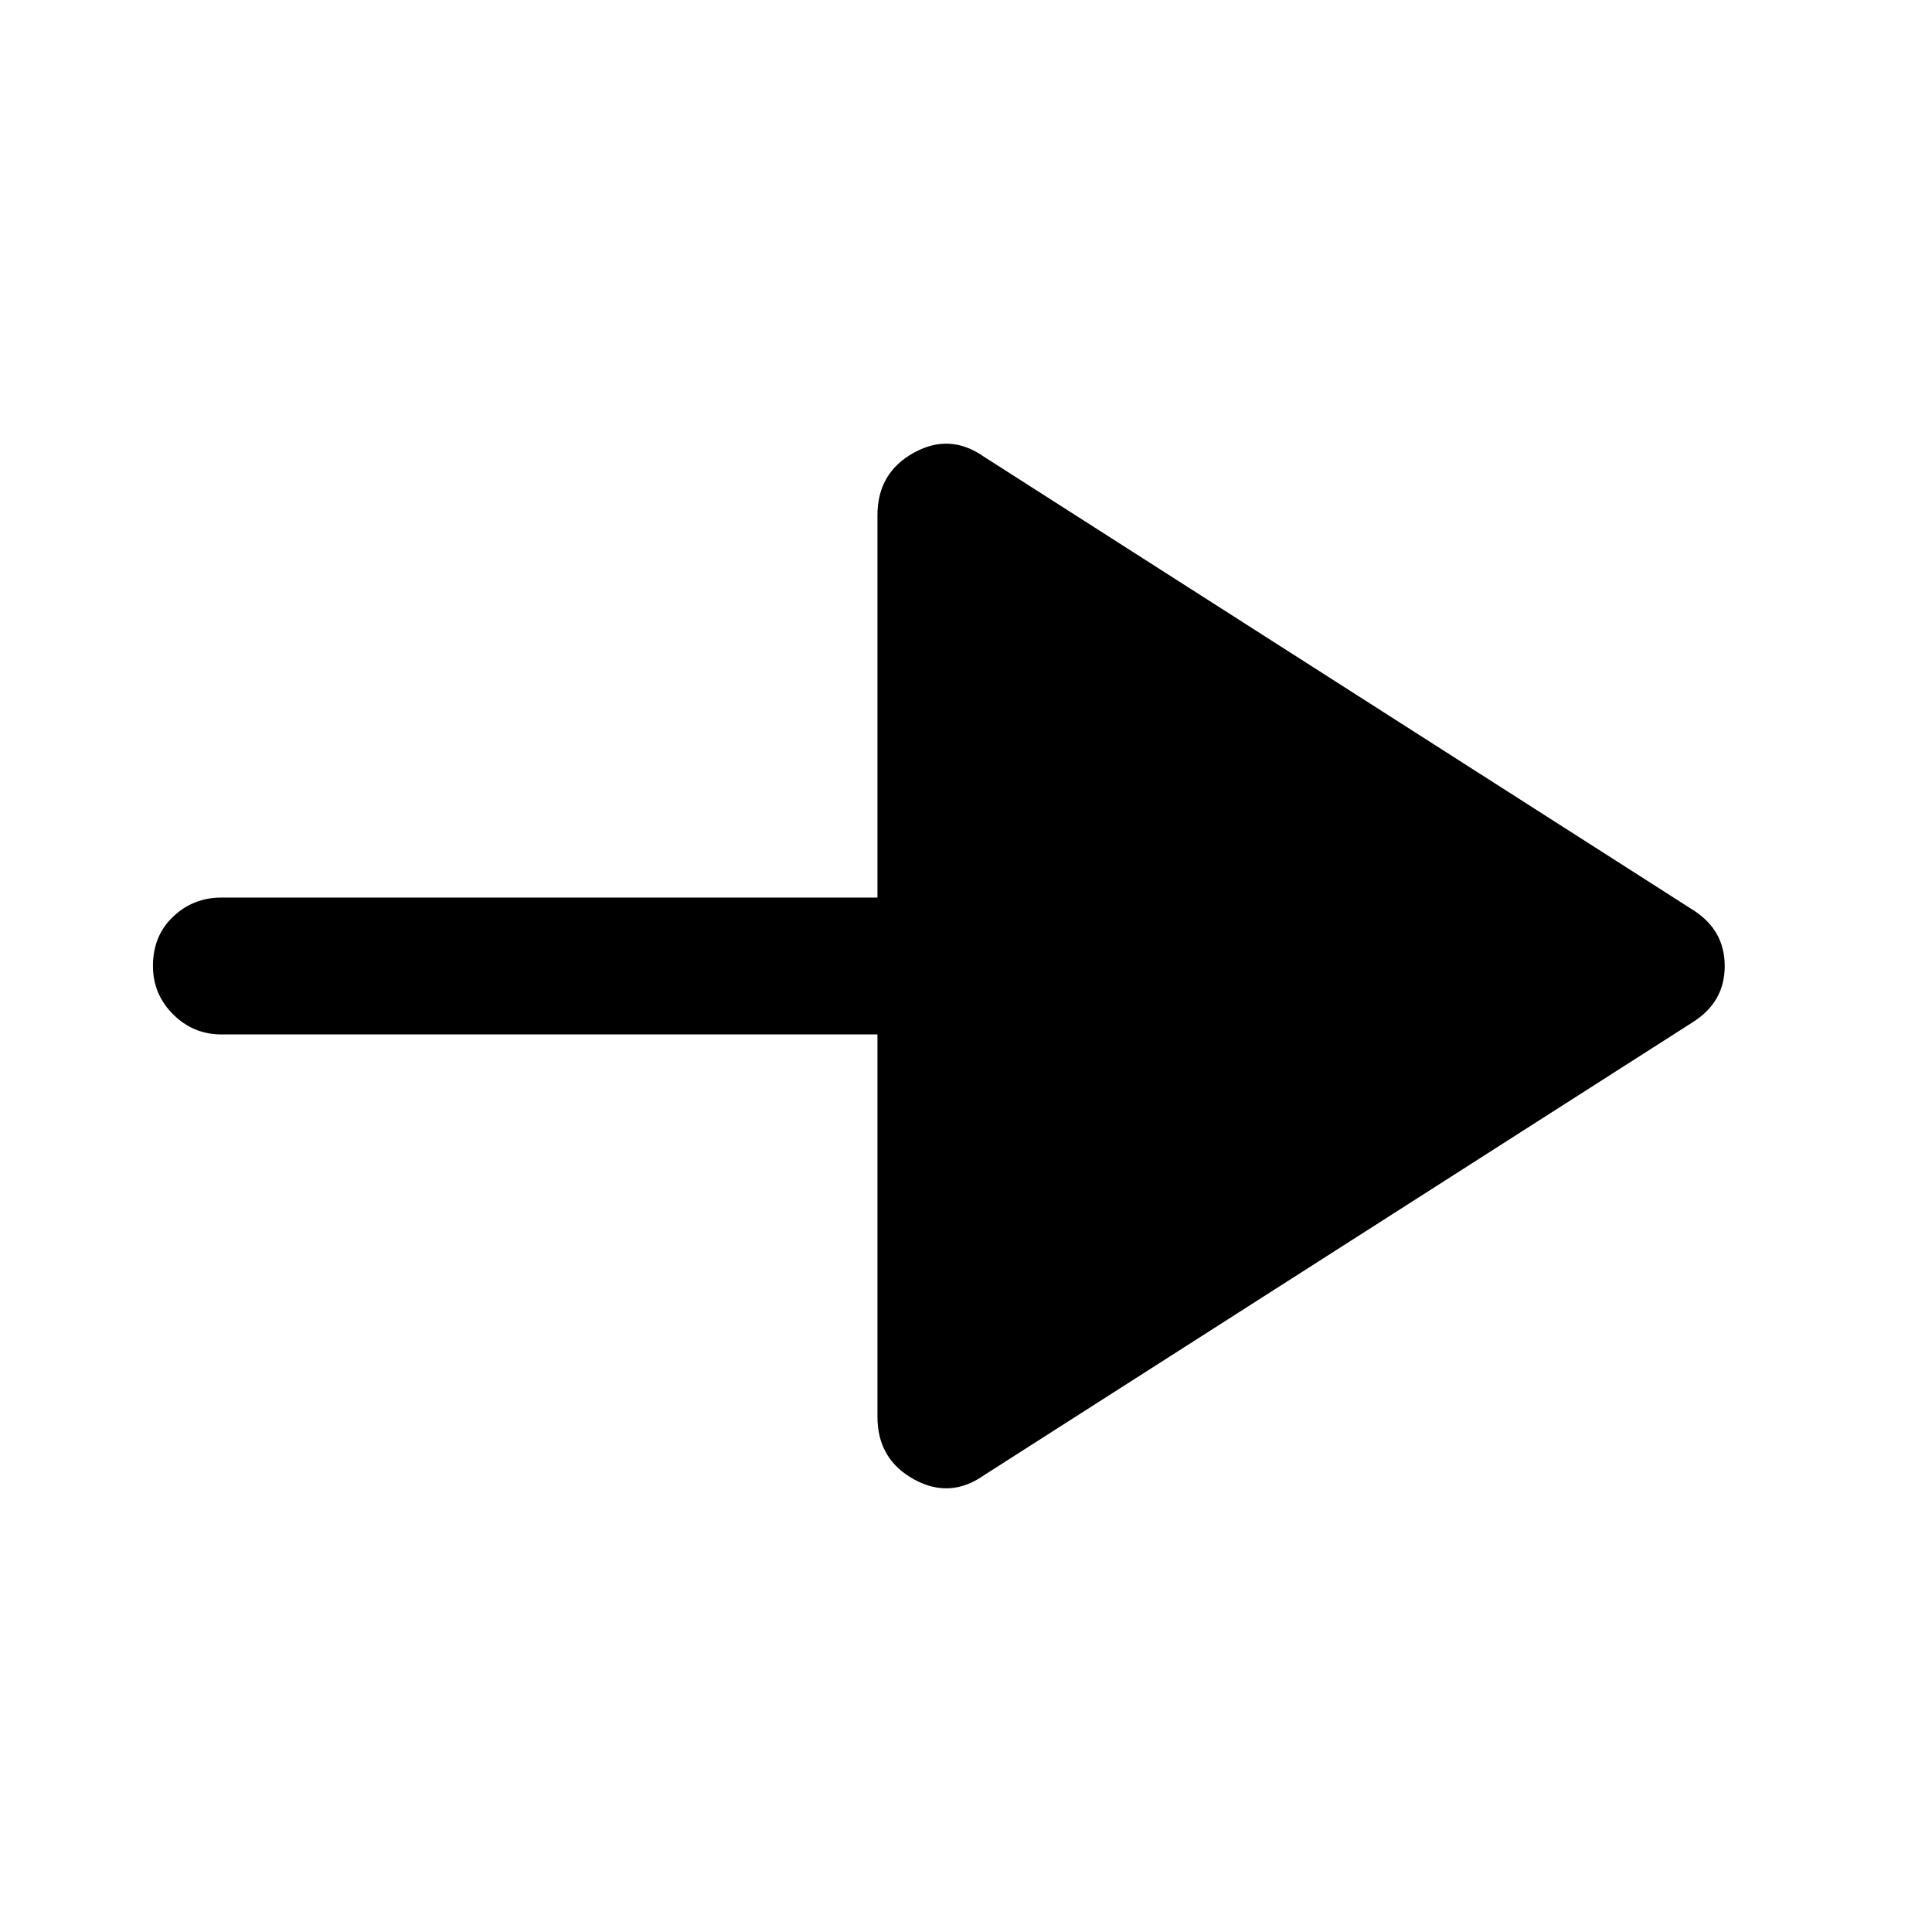 <svg xmlns="http://www.w3.org/2000/svg" width="48" height="48" viewBox="0 0 48 48"><path d="M24.45 36.65q-.85.6-1.75.1t-.9-1.55v-9.5H5.5q-.7 0-1.2-.5T3.8 24q0-.75.5-1.225.5-.475 1.2-.475h16.3v-9.5q0-1.05.9-1.55t1.75.1l17.6 11.25q.8.5.8 1.4 0 .9-.8 1.4Z"/></svg>
